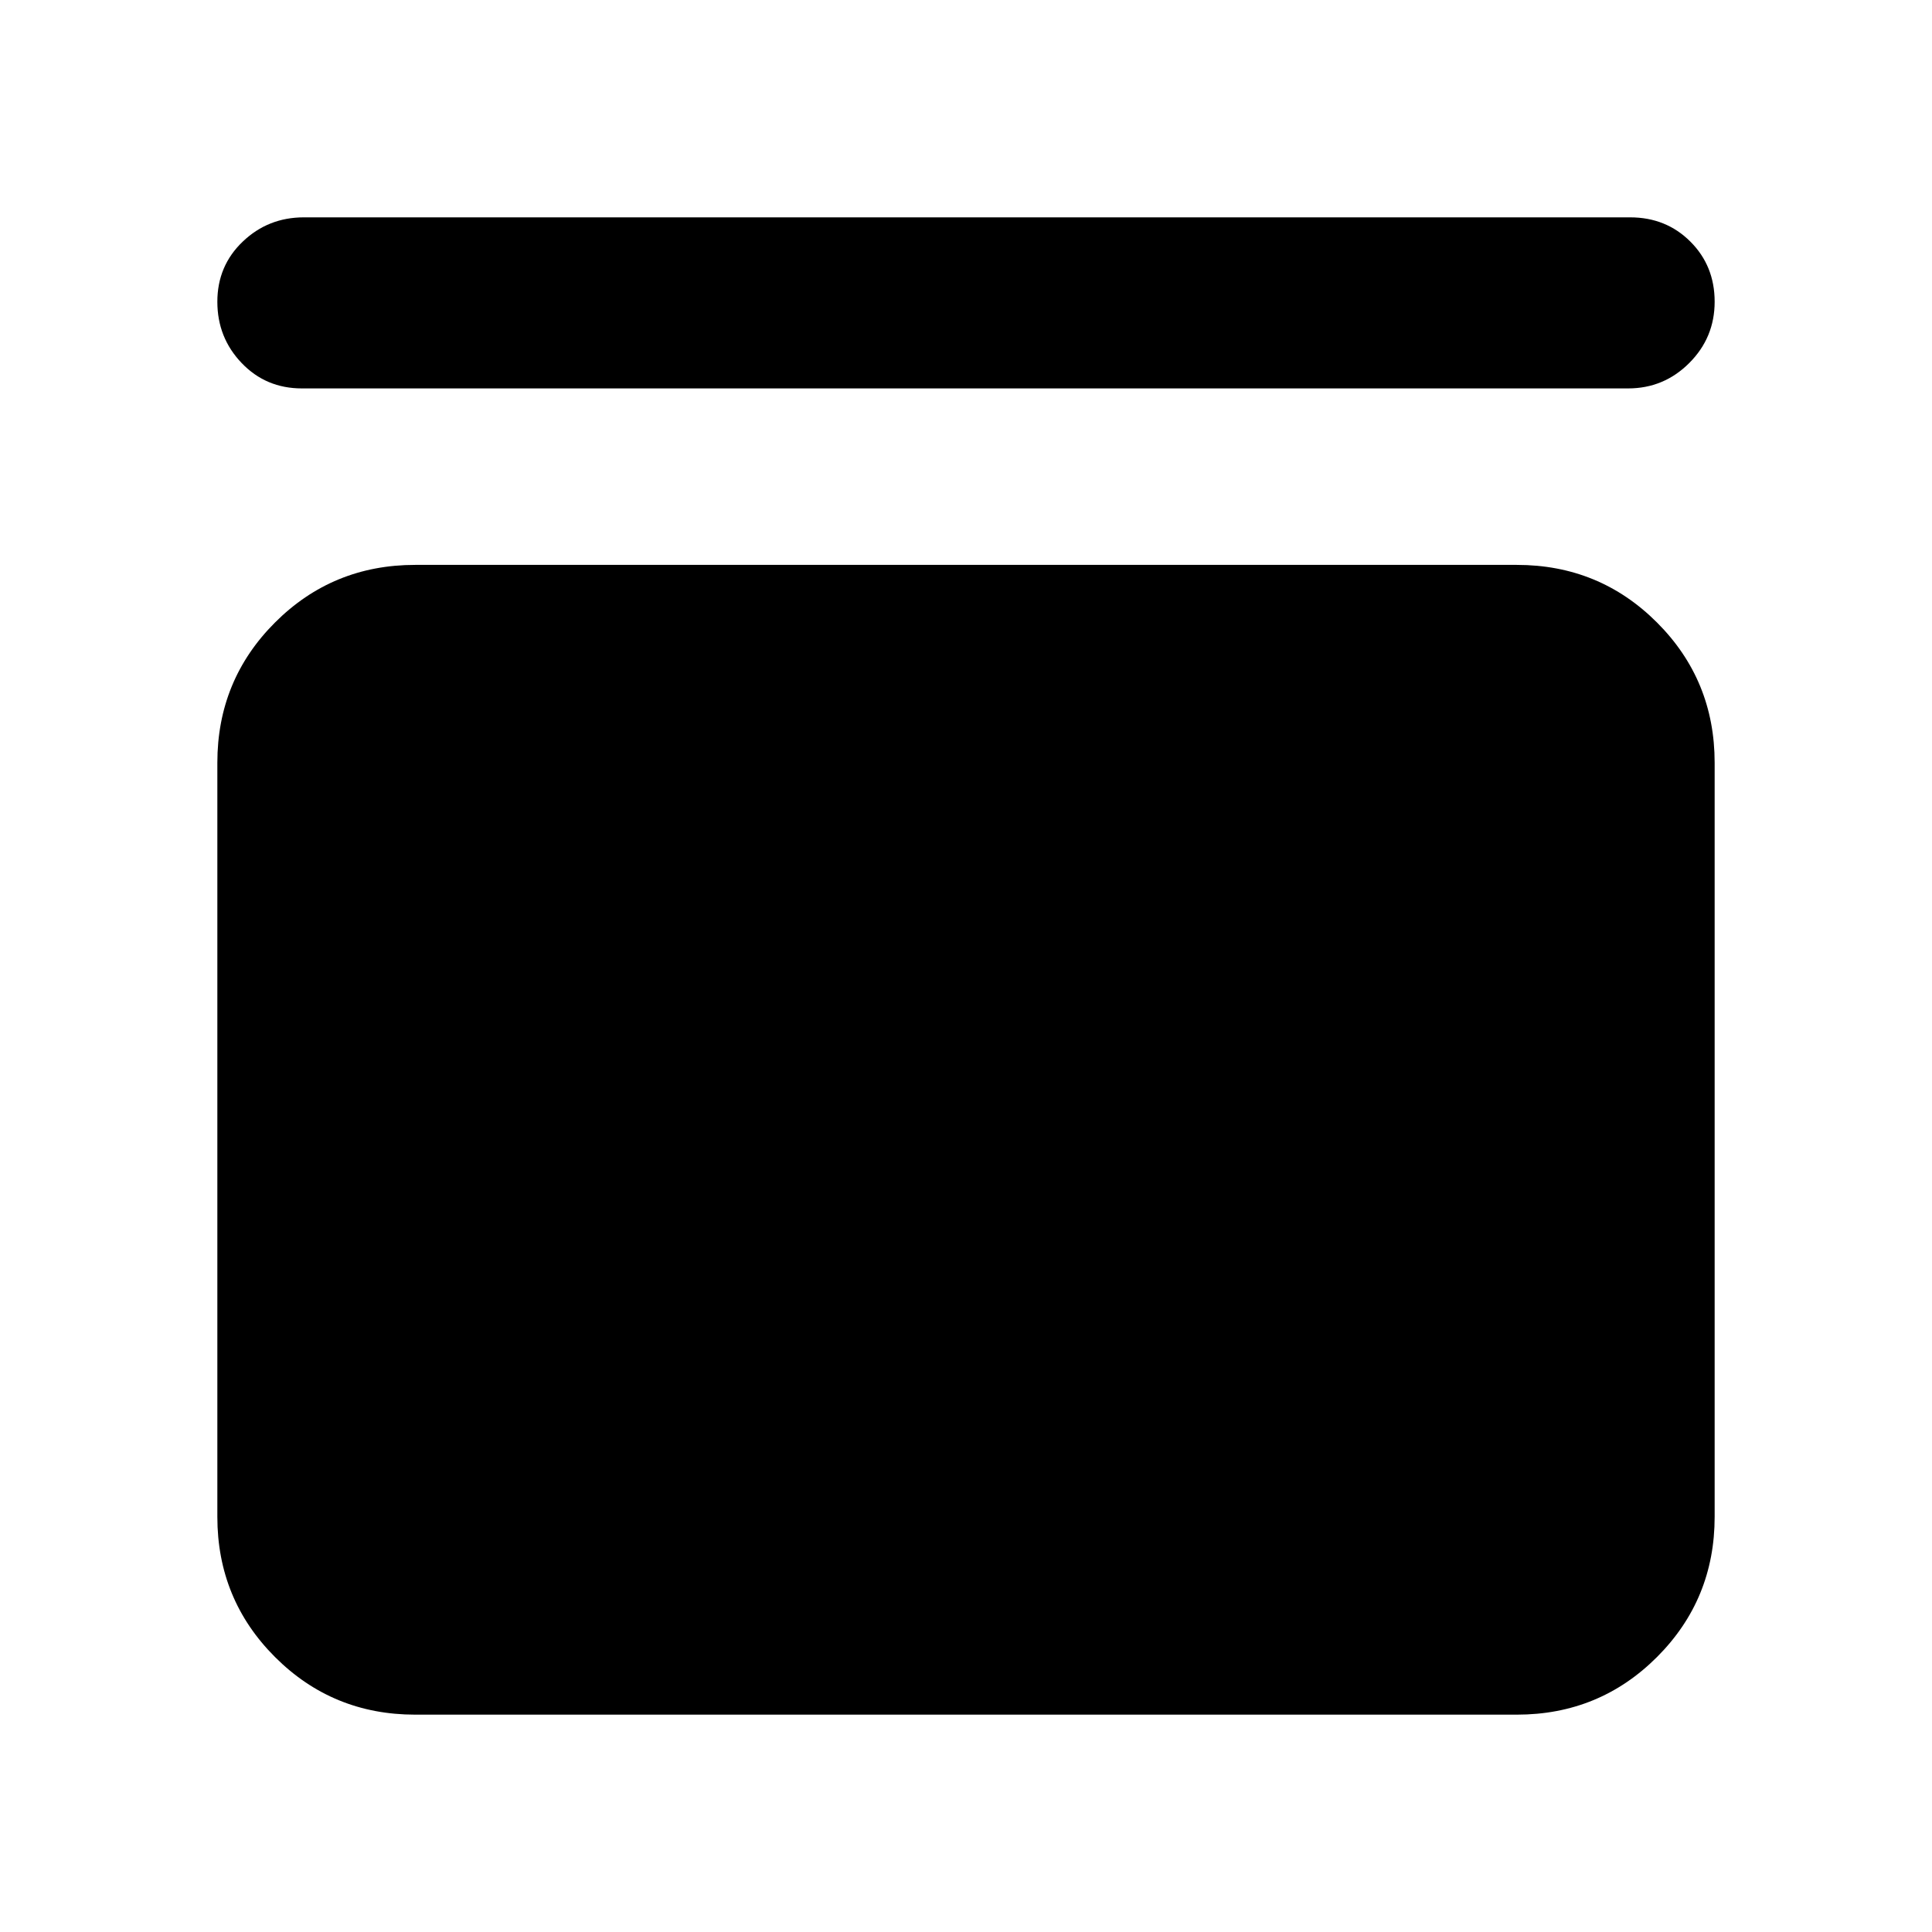 <svg xmlns="http://www.w3.org/2000/svg" height="24" viewBox="0 -960 960 960" width="24"><path d="M150-767q-17.87 0-29.93-12.62Q108-792.23 108-810.07t12.62-29.88Q133.23-852 151-852h659q17.87 0 29.93 12.05Q852-827.91 852-810.07t-12.62 30.45Q826.77-767 809-767H150Zm603.69 87.69q41.03 0 69.67 28.64T852-581v374.69q0 41.03-28.64 69.67T753.69-108H206.31q-41.03 0-69.67-28.64T108-206.31V-581q0-41.03 28.64-69.67t69.67-28.64h547.38Z"/></svg>